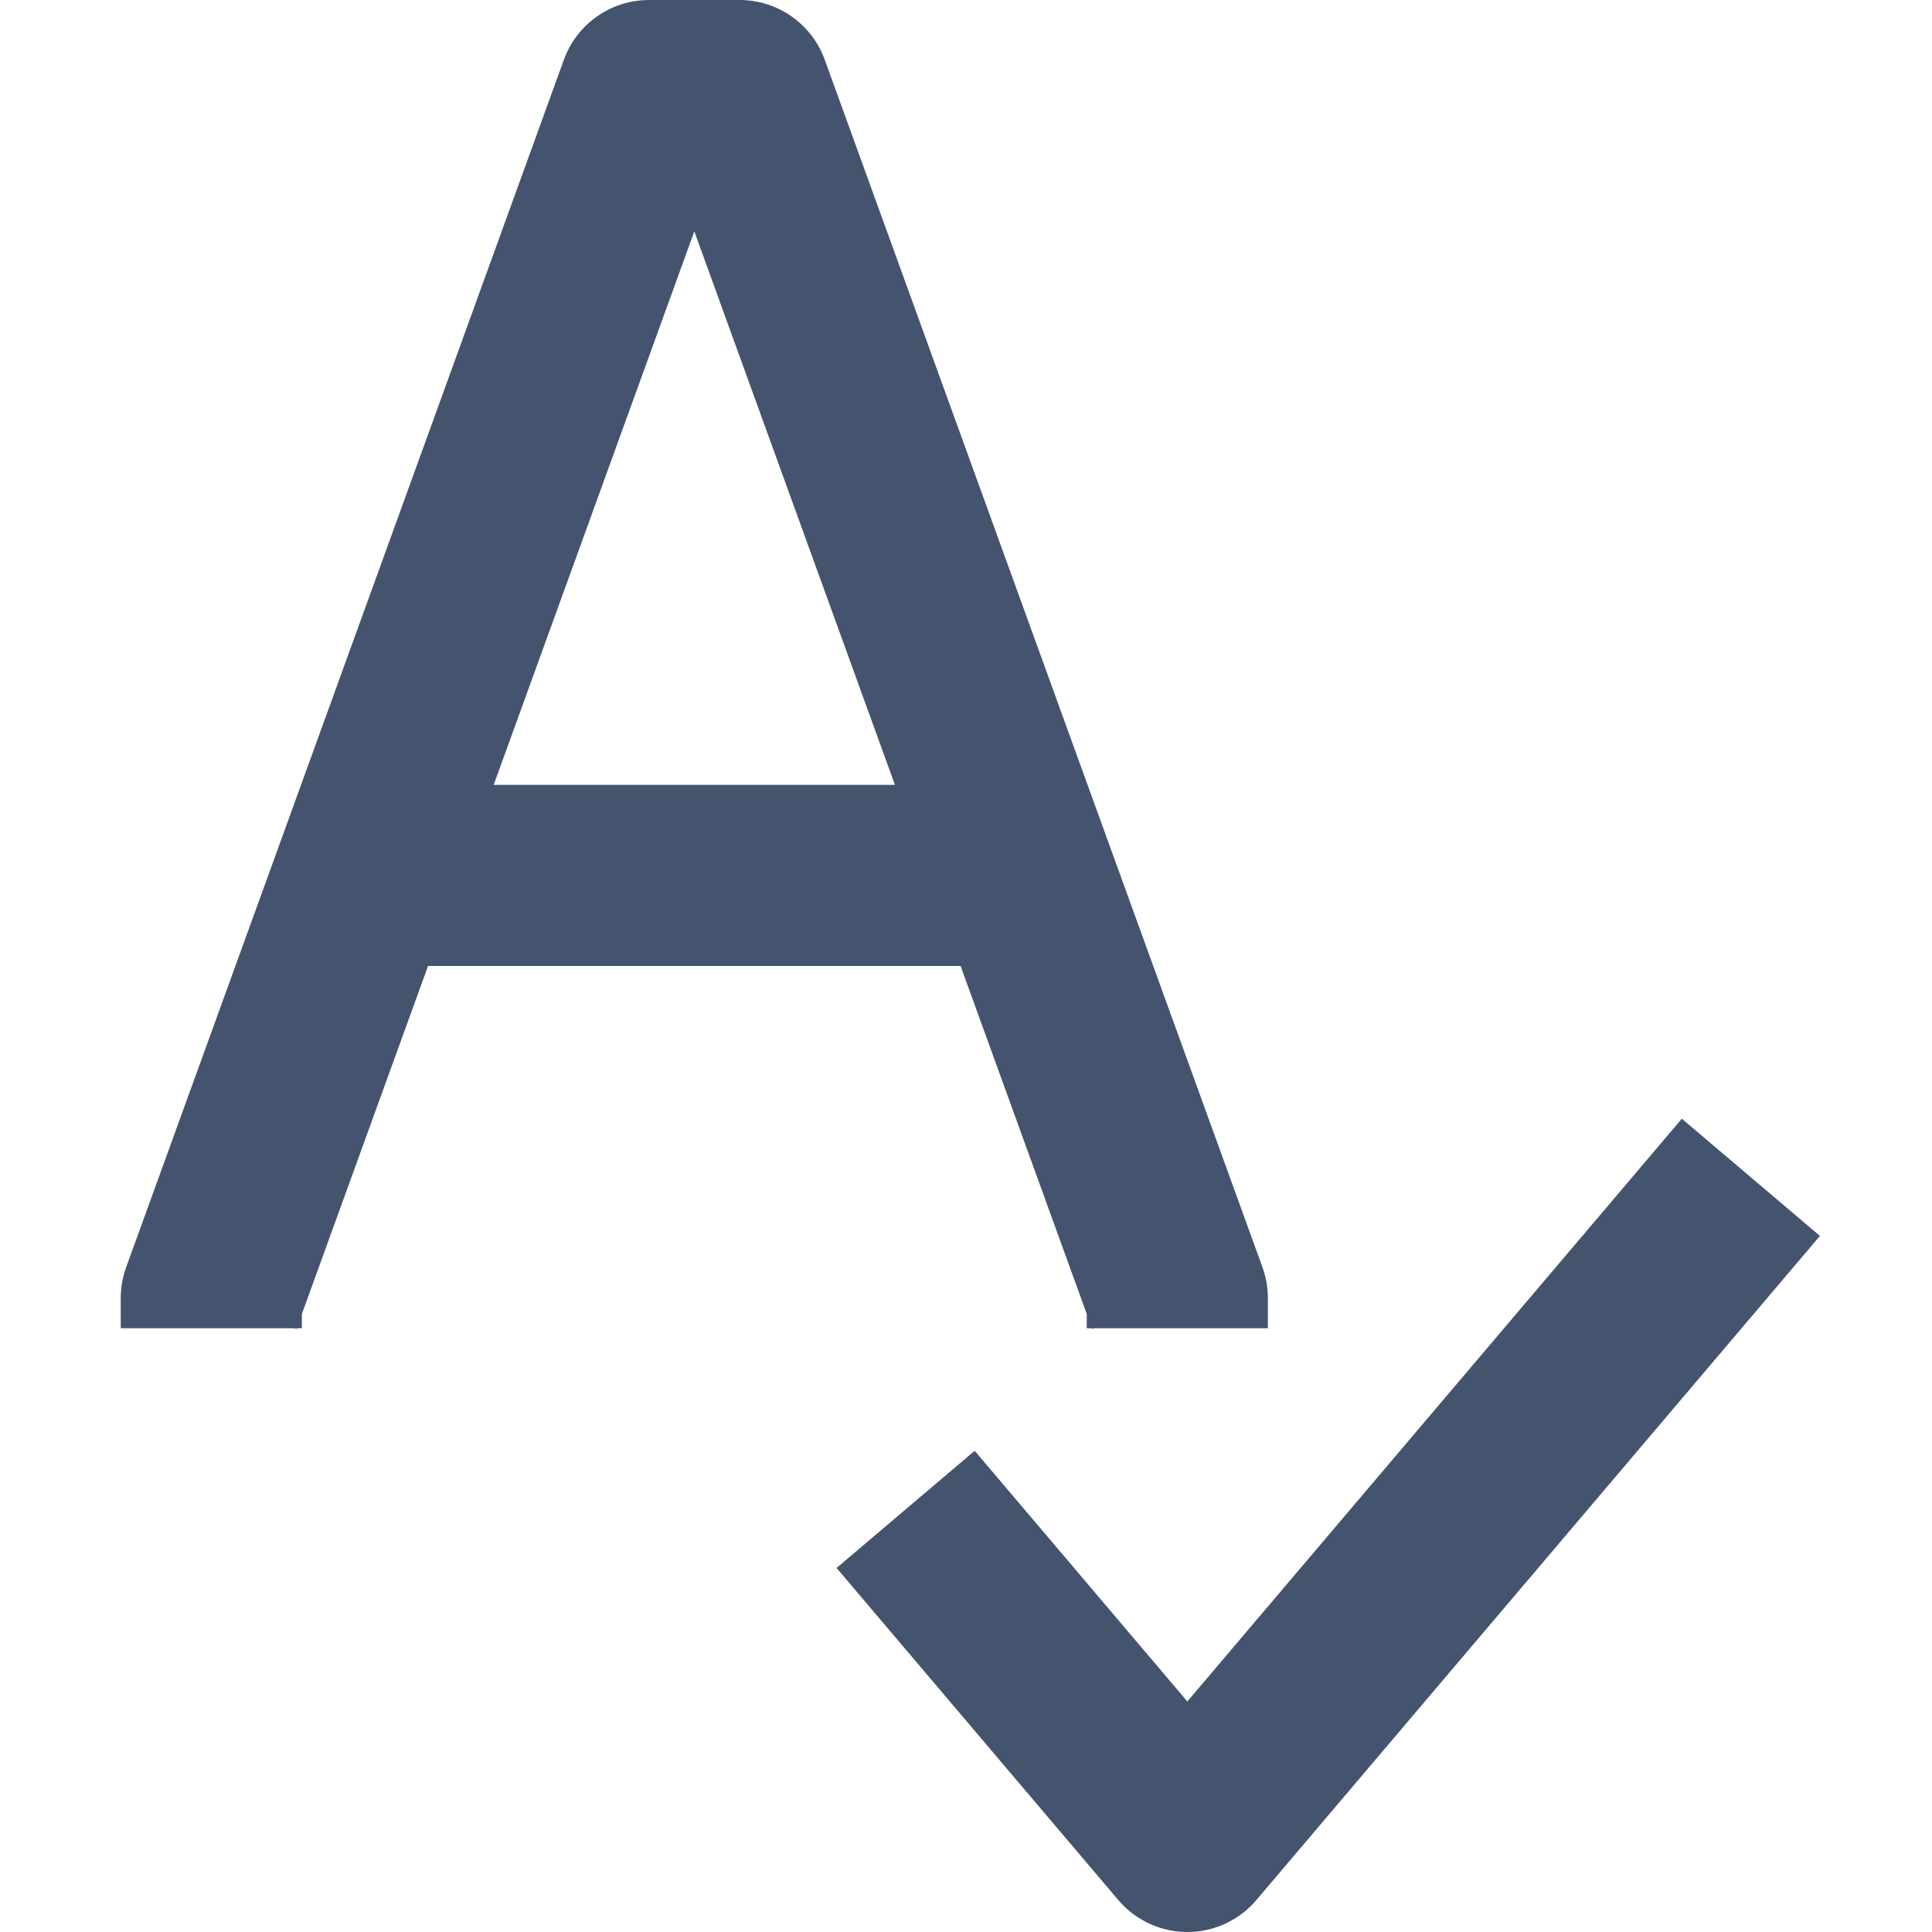 <svg width="16" height="16" viewBox="0 0 16 16" fill="none" xmlns="http://www.w3.org/2000/svg">
<path d="M1.75 11V10.75L3.019 7.25M9.75 11V10.75L8.481 7.25M8.481 7.25L6.125 0.75H5.375L3.019 7.25M8.481 7.25H3.019" stroke="#44546F" stroke-width="1.5" stroke-linejoin="round"/>
<path d="M7.5 12.5L9.833 15.25L14.5 9.75" stroke="#44546F" stroke-width="1.5" stroke-linejoin="round"/>
</svg>
